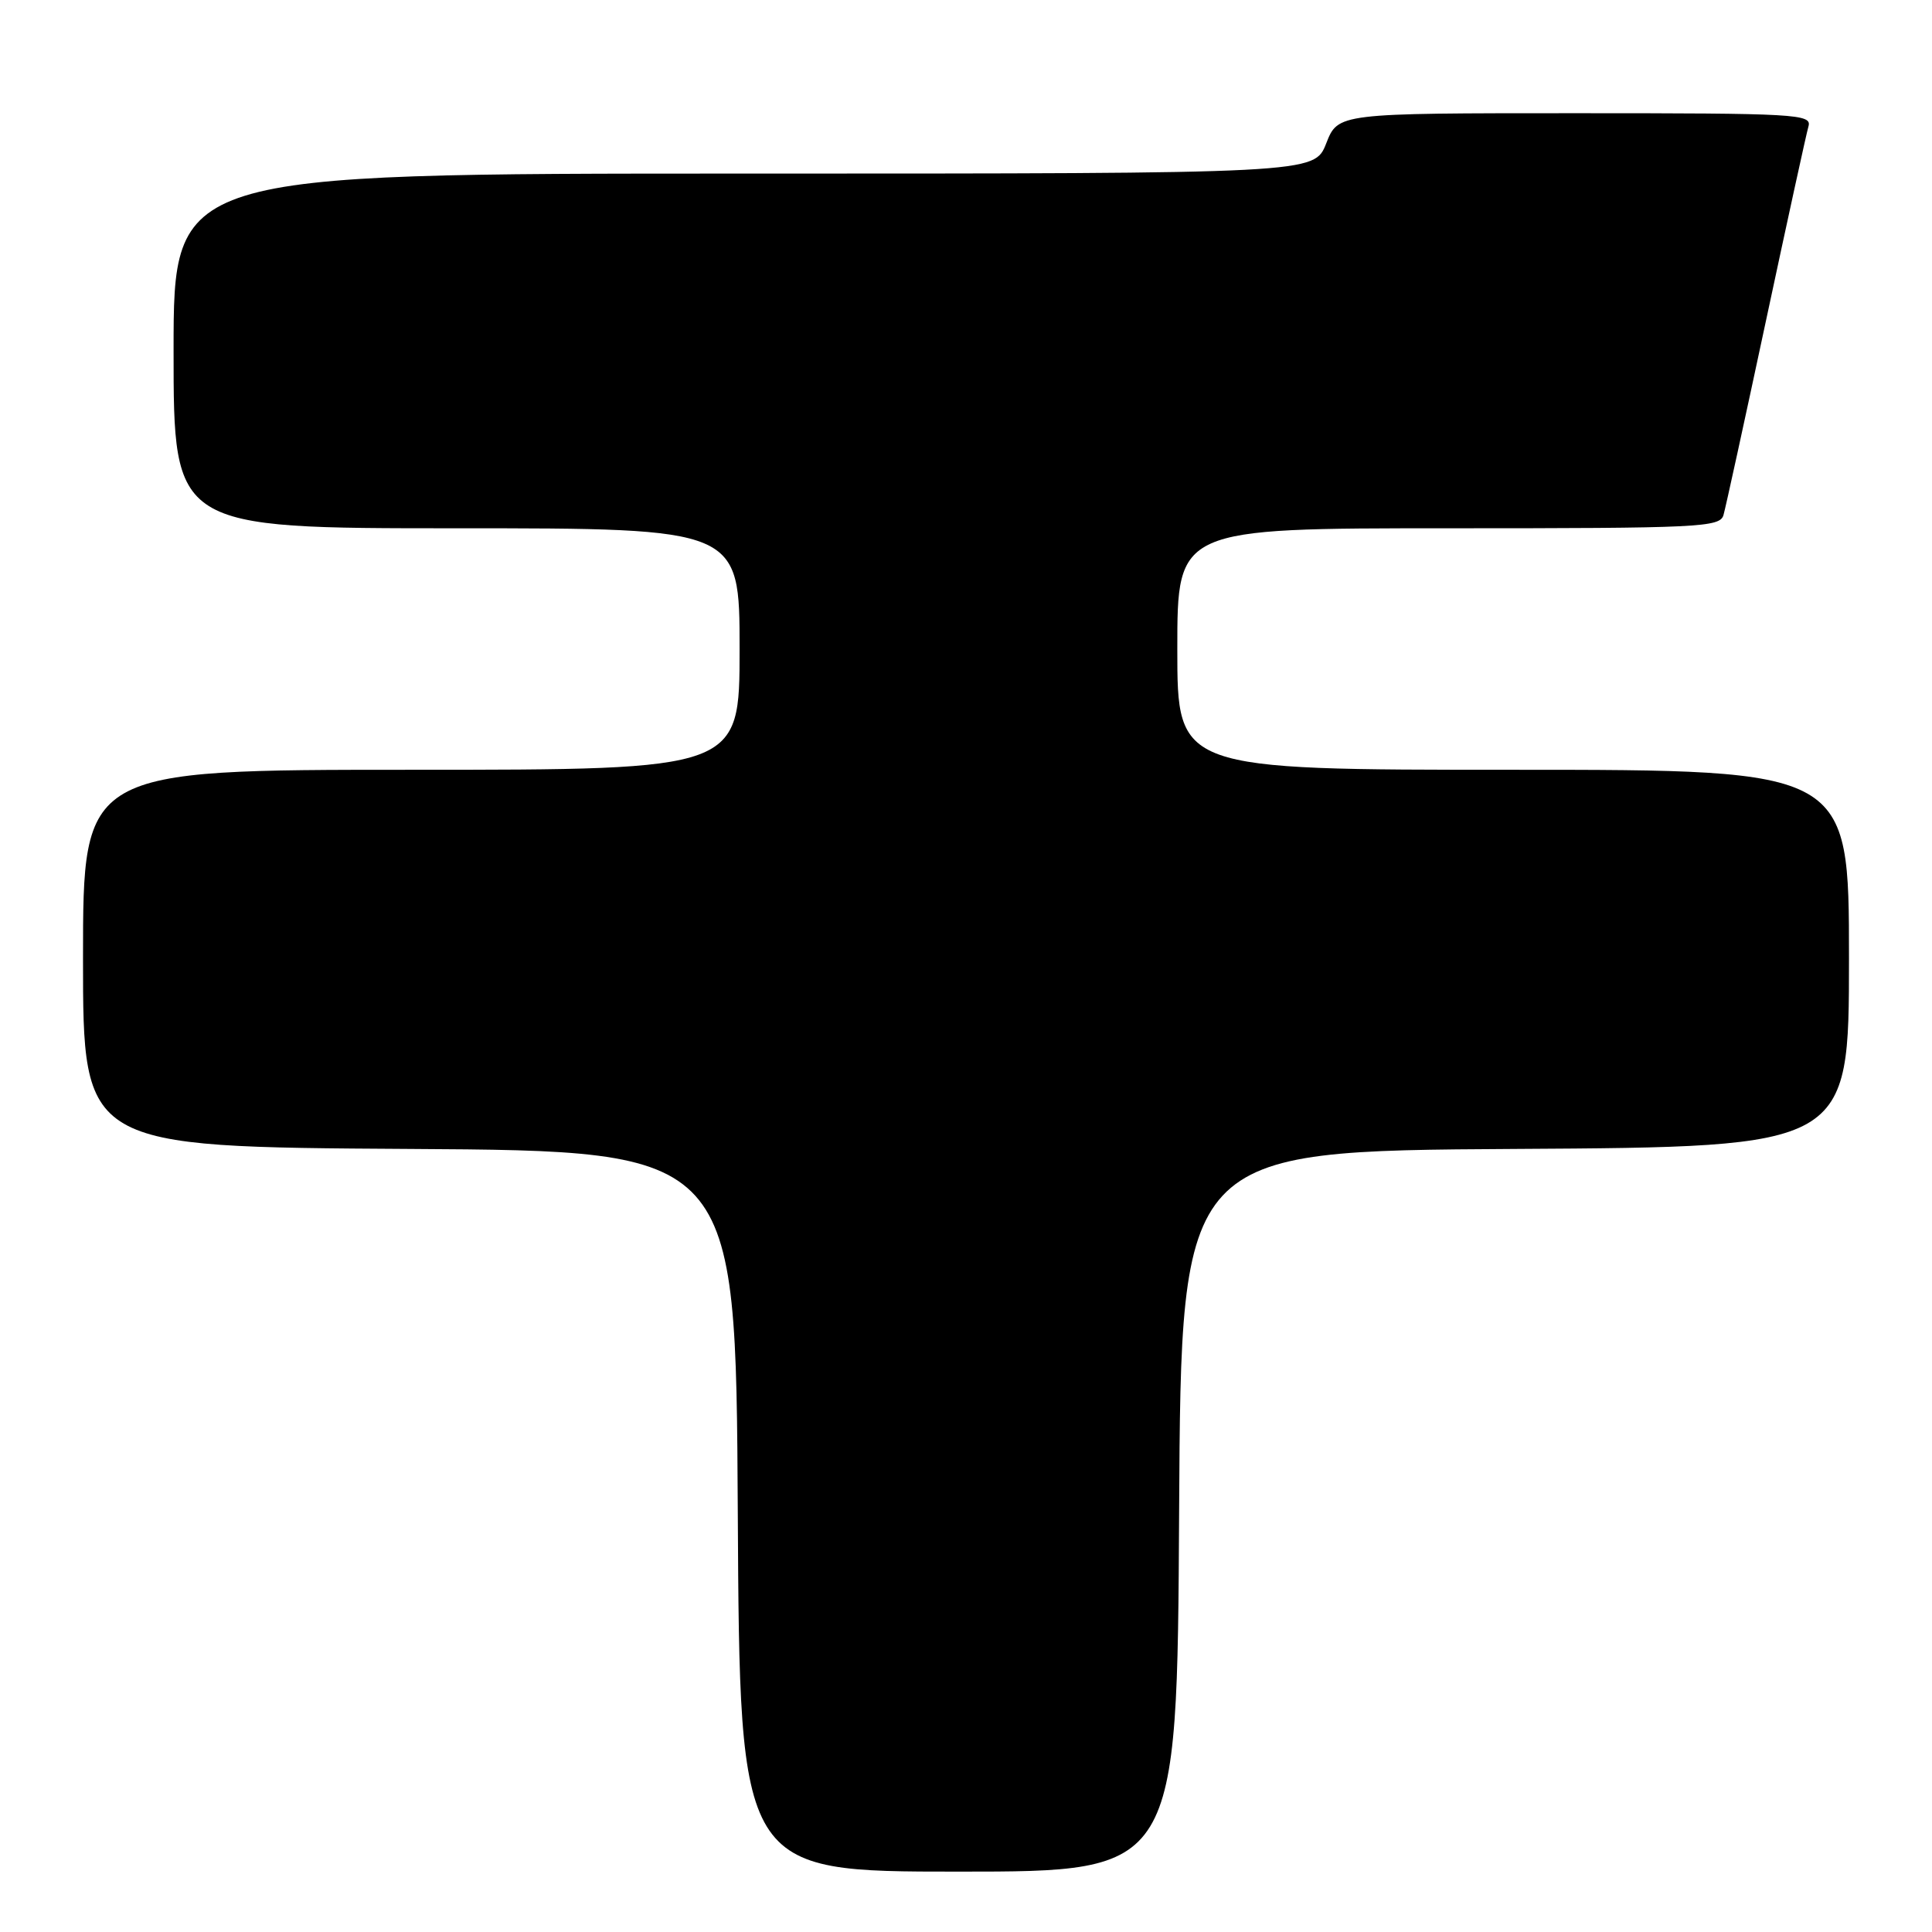 <?xml version="1.0" encoding="UTF-8" standalone="no"?>
<!DOCTYPE svg PUBLIC "-//W3C//DTD SVG 1.1//EN" "http://www.w3.org/Graphics/SVG/1.1/DTD/svg11.dtd" >
<svg xmlns="http://www.w3.org/2000/svg" xmlns:xlink="http://www.w3.org/1999/xlink" version="1.1" viewBox="0 0 256 256">
 <g >
 <path fill="currentColor"
d=" M 156.24 200.25 C 156.50 152.50 156.50 152.50 200.75 152.24 C 245.00 151.98 245.00 151.98 245.00 126.99 C 245.00 102.00 245.00 102.00 200.50 102.00 C 156.00 102.00 156.00 102.00 156.00 86.00 C 156.00 70.00 156.00 70.00 191.93 70.00 C 225.30 70.00 227.90 69.87 228.37 68.25 C 228.65 67.29 231.18 55.70 234.00 42.50 C 236.82 29.30 239.35 17.71 239.63 16.75 C 240.10 15.11 238.16 15.00 208.72 15.00 C 177.30 15.00 177.30 15.00 175.73 19.00 C 174.16 23.00 174.16 23.00 98.58 23.00 C 23.00 23.00 23.00 23.00 23.00 46.50 C 23.00 70.00 23.00 70.00 60.50 70.00 C 98.00 70.00 98.00 70.00 98.00 86.00 C 98.00 102.00 98.00 102.00 54.50 102.00 C 11.00 102.00 11.00 102.00 11.00 126.99 C 11.00 151.98 11.00 151.98 54.25 152.24 C 97.50 152.50 97.50 152.50 97.76 200.25 C 98.02 248.00 98.02 248.00 127.00 248.00 C 155.98 248.00 155.98 248.00 156.24 200.25 Z "/>
</g>
</svg>
